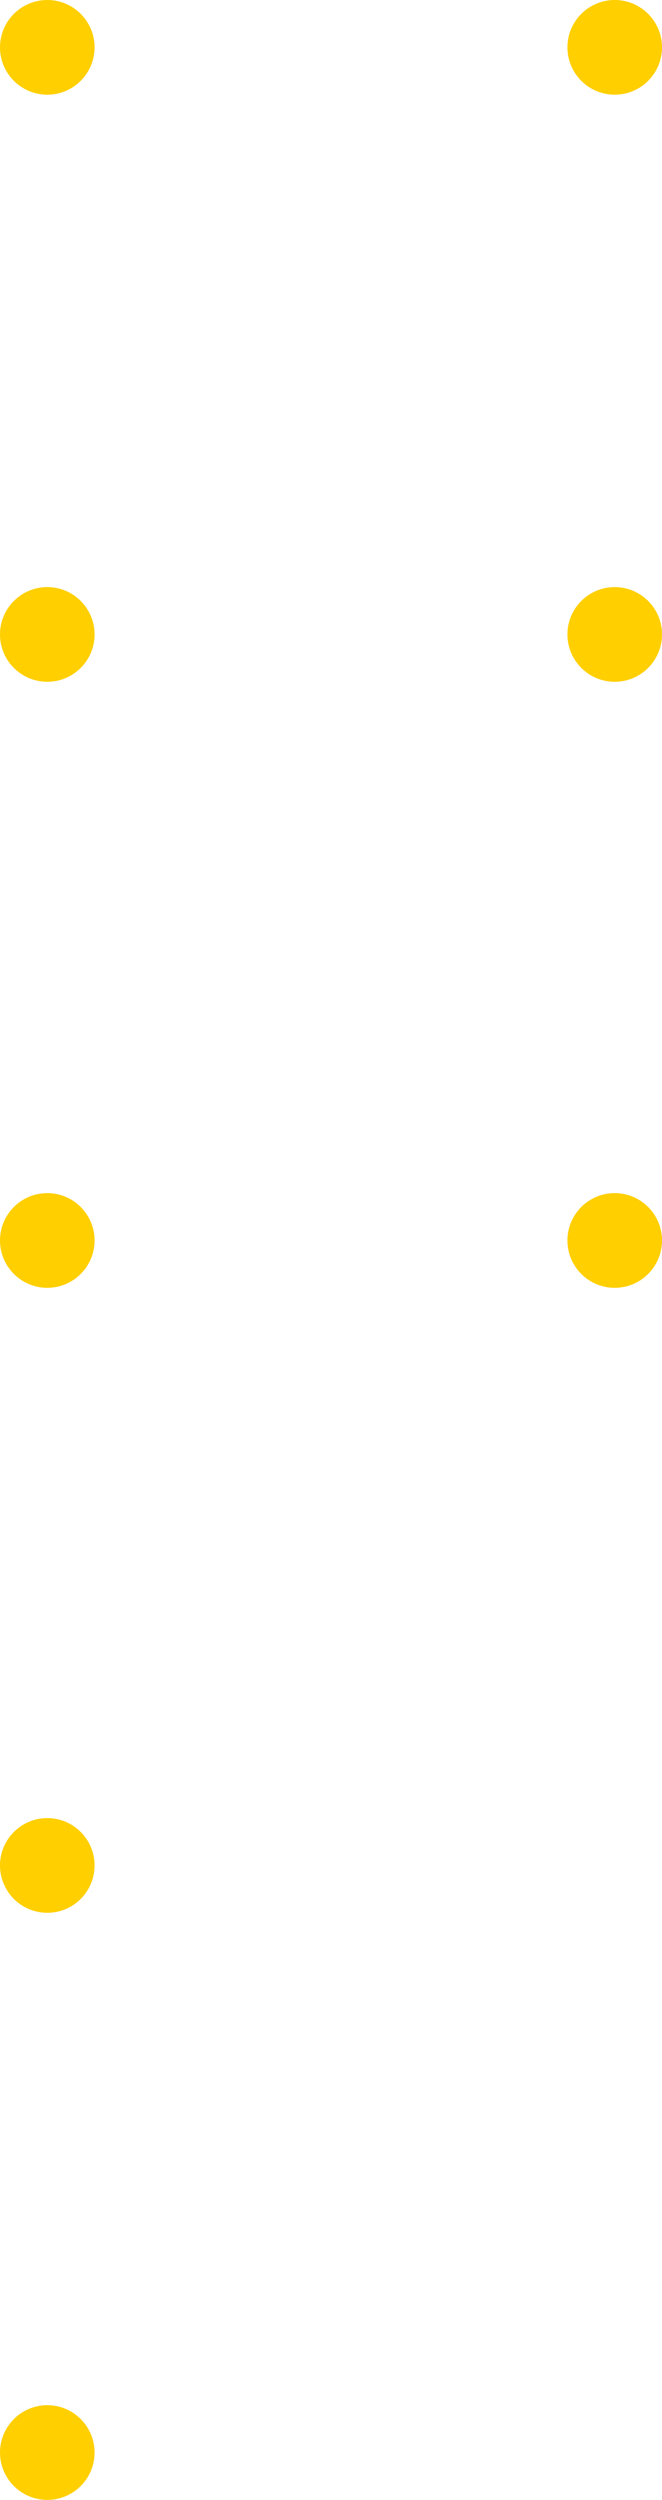<svg xmlns="http://www.w3.org/2000/svg" width="35" height="132"><g fill="#FFCF00" fill-rule="evenodd" transform="rotate(-180 17.5 66)"><circle cx="32.5" cy="129.5" r="2.5" transform="rotate(-90 32.5 129.5)"/><circle cx="32.5" cy="98.5" r="2.5" transform="rotate(-90 32.5 98.5)"/><circle cx="2.5" cy="129.5" r="2.5" transform="rotate(-90 2.5 129.5)"/><circle cx="2.5" cy="98.5" r="2.5" transform="rotate(-90 2.5 98.5)"/><path d="M2.5 69a2.5 2.5 0 1 1 0-5 2.5 2.5 0 0 1 0 5z"/><circle cx="32.5" cy="66.5" r="2.5" transform="rotate(-90 32.5 66.5)"/><circle cx="32.5" cy="33.5" r="2.5" transform="rotate(-90 32.5 33.5)"/><circle cx="32.5" cy="2.5" r="2.5" transform="rotate(-90 32.5 2.5)"/></g></svg>